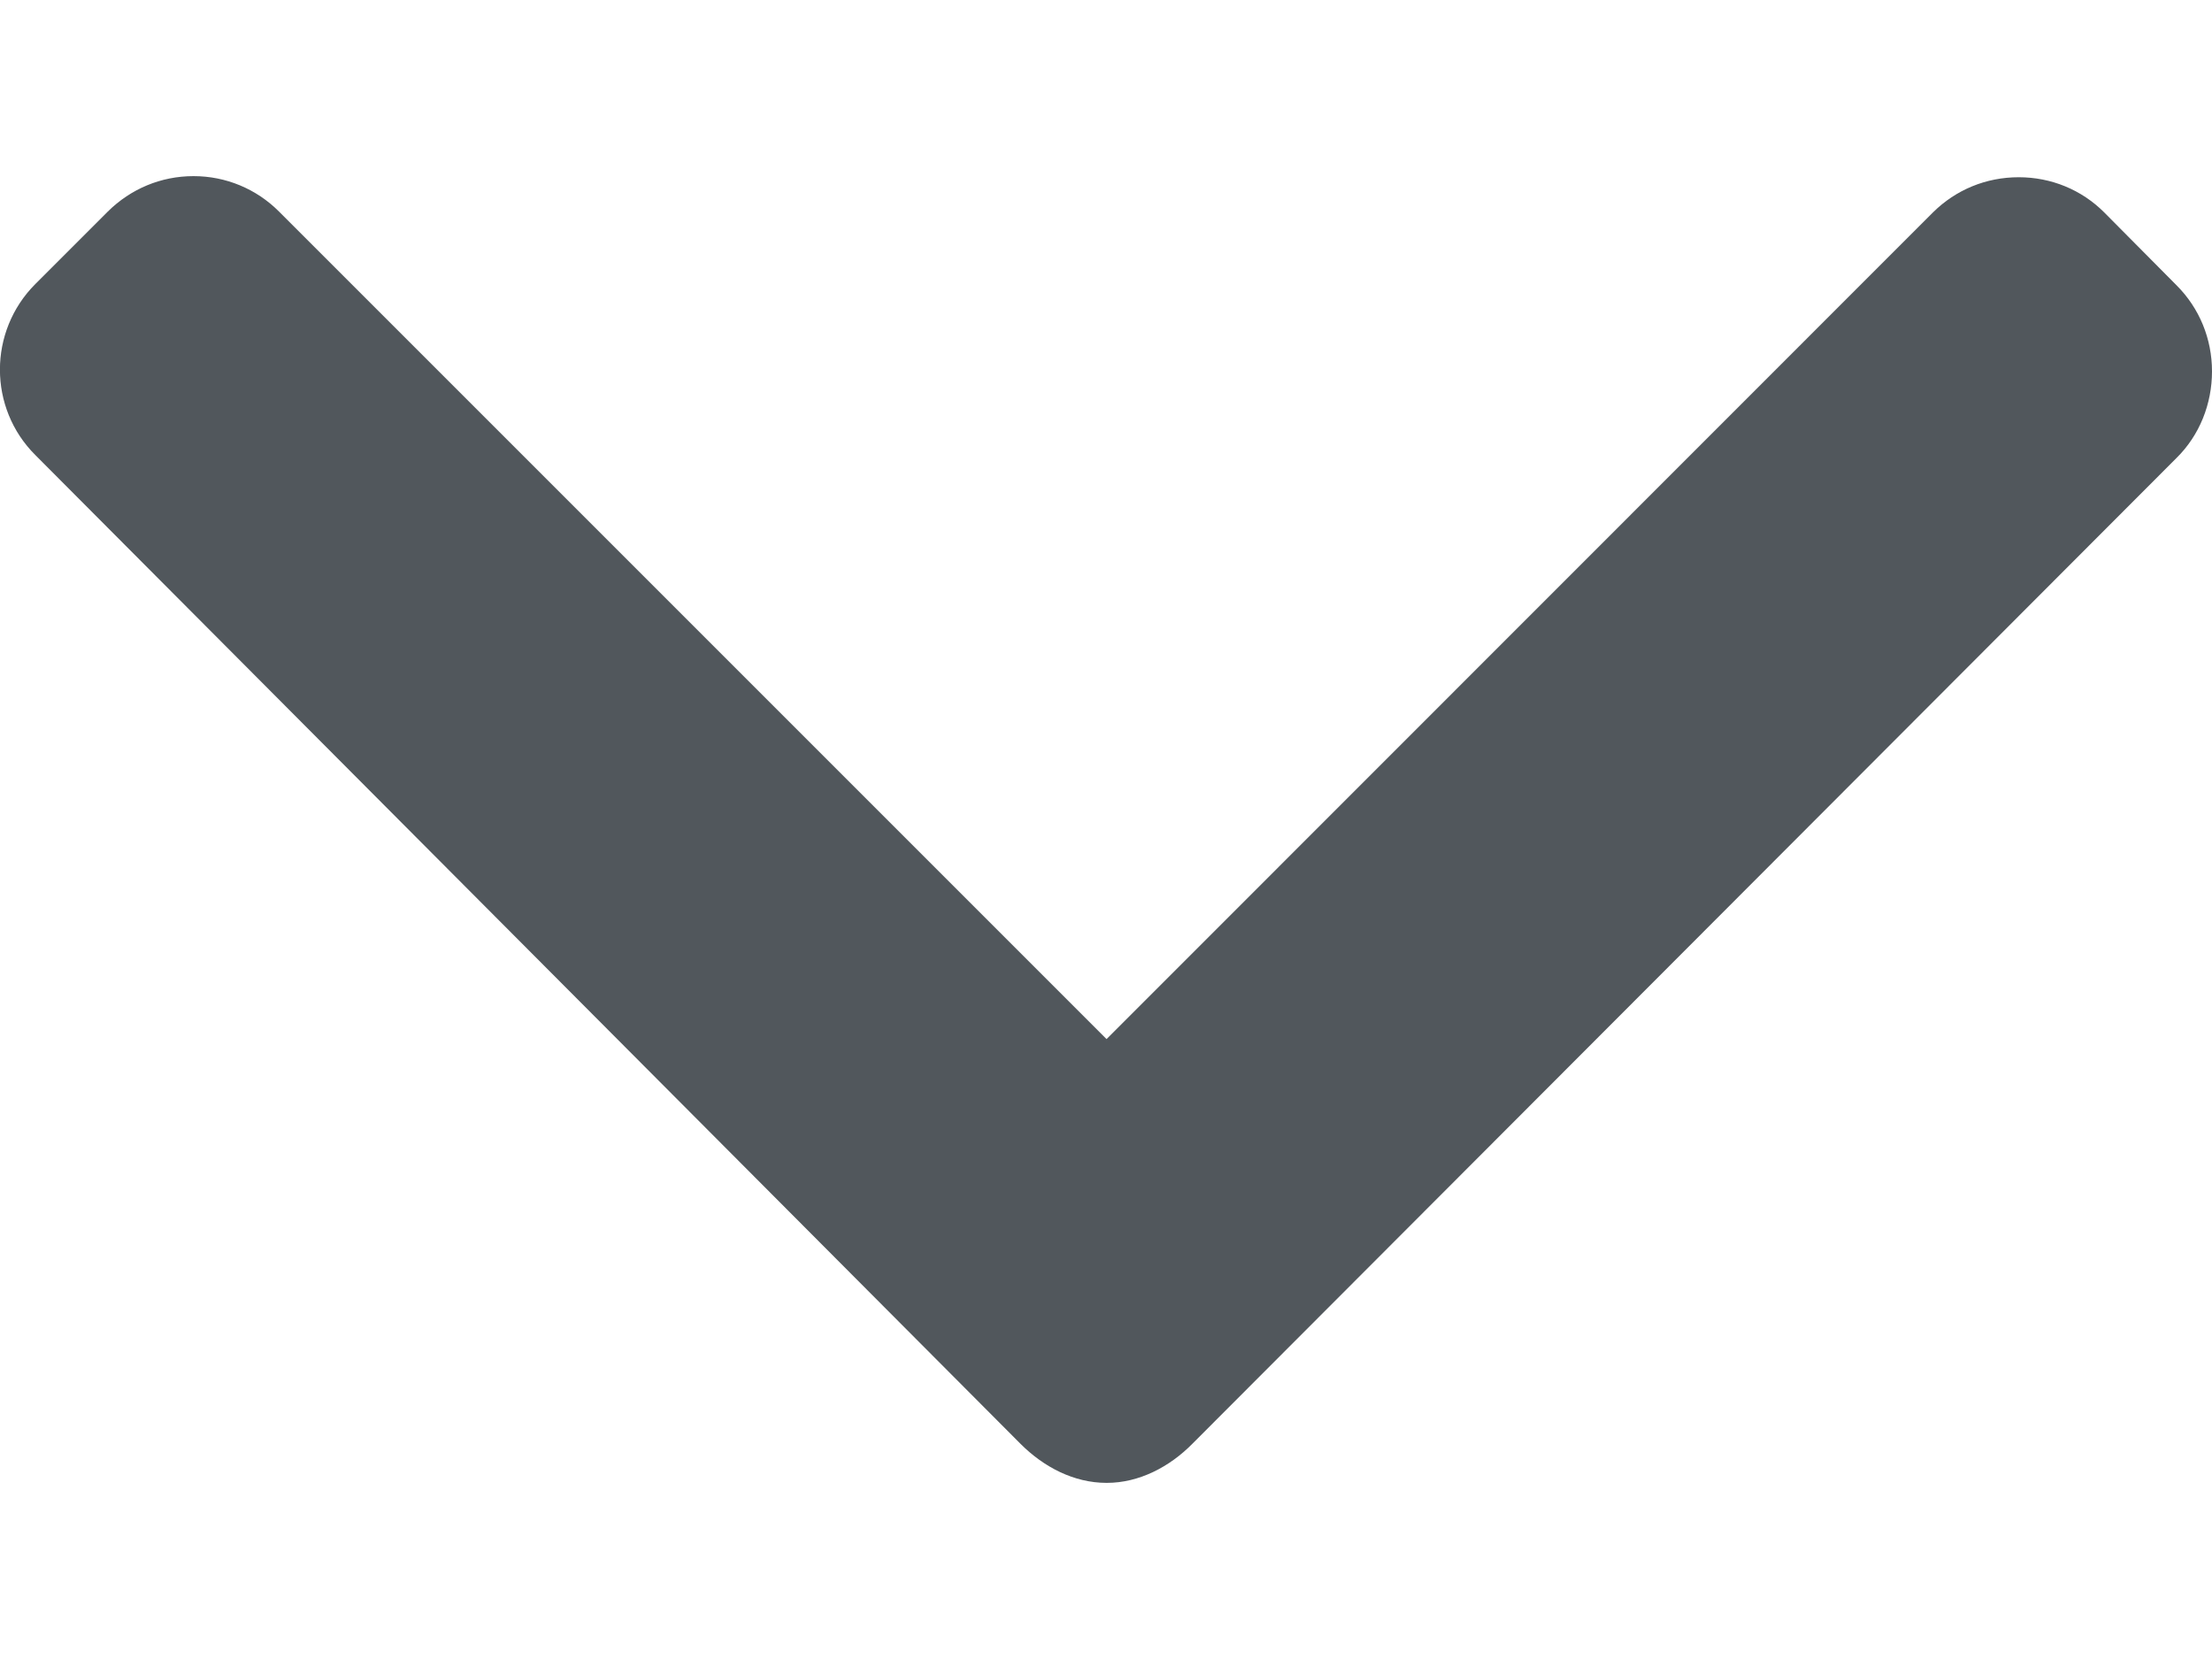 <?xml version="1.0" encoding="UTF-8"?>
<svg width="8px" height="6px" viewBox="0 0 8 6" version="1.1" xmlns="http://www.w3.org/2000/svg" xmlns:xlink="http://www.w3.org/1999/xlink">
    <title>Path</title>
    <g id="UX-507-Friendly-Device-Selection-WebRTC" stroke="none" stroke-width="1" fill="none" fill-rule="evenodd">
        <g id="A08" transform="translate(-656, -865)" fill="#51575C" fill-rule="nonzero">
            <g id="Group-2" transform="translate(600, 844)">
                <g id="down-arrow-copy-3" transform="translate(56, 20)">
                    <path d="M7.872,2.032 L7.61,1.768 C7.528,1.686 7.418,1.641 7.301,1.641 C7.183,1.641 7.074,1.686 6.991,1.768 L4.002,4.758 L1.009,1.765 C0.927,1.683 0.817,1.637 0.7,1.637 C0.582,1.637 0.473,1.683 0.39,1.765 L0.128,2.027 C-0.043,2.198 -0.043,2.476 0.128,2.646 L3.691,6.222 C3.774,6.305 3.883,6.363 4.002,6.363 L4.003,6.363 C4.12,6.363 4.23,6.305 4.312,6.222 L7.872,2.656 C7.955,2.574 8,2.461 8,2.343 C8,2.226 7.955,2.115 7.872,2.032 Z" id="Path"></path>
                </g>
            </g>
        </g>
    </g>
</svg>